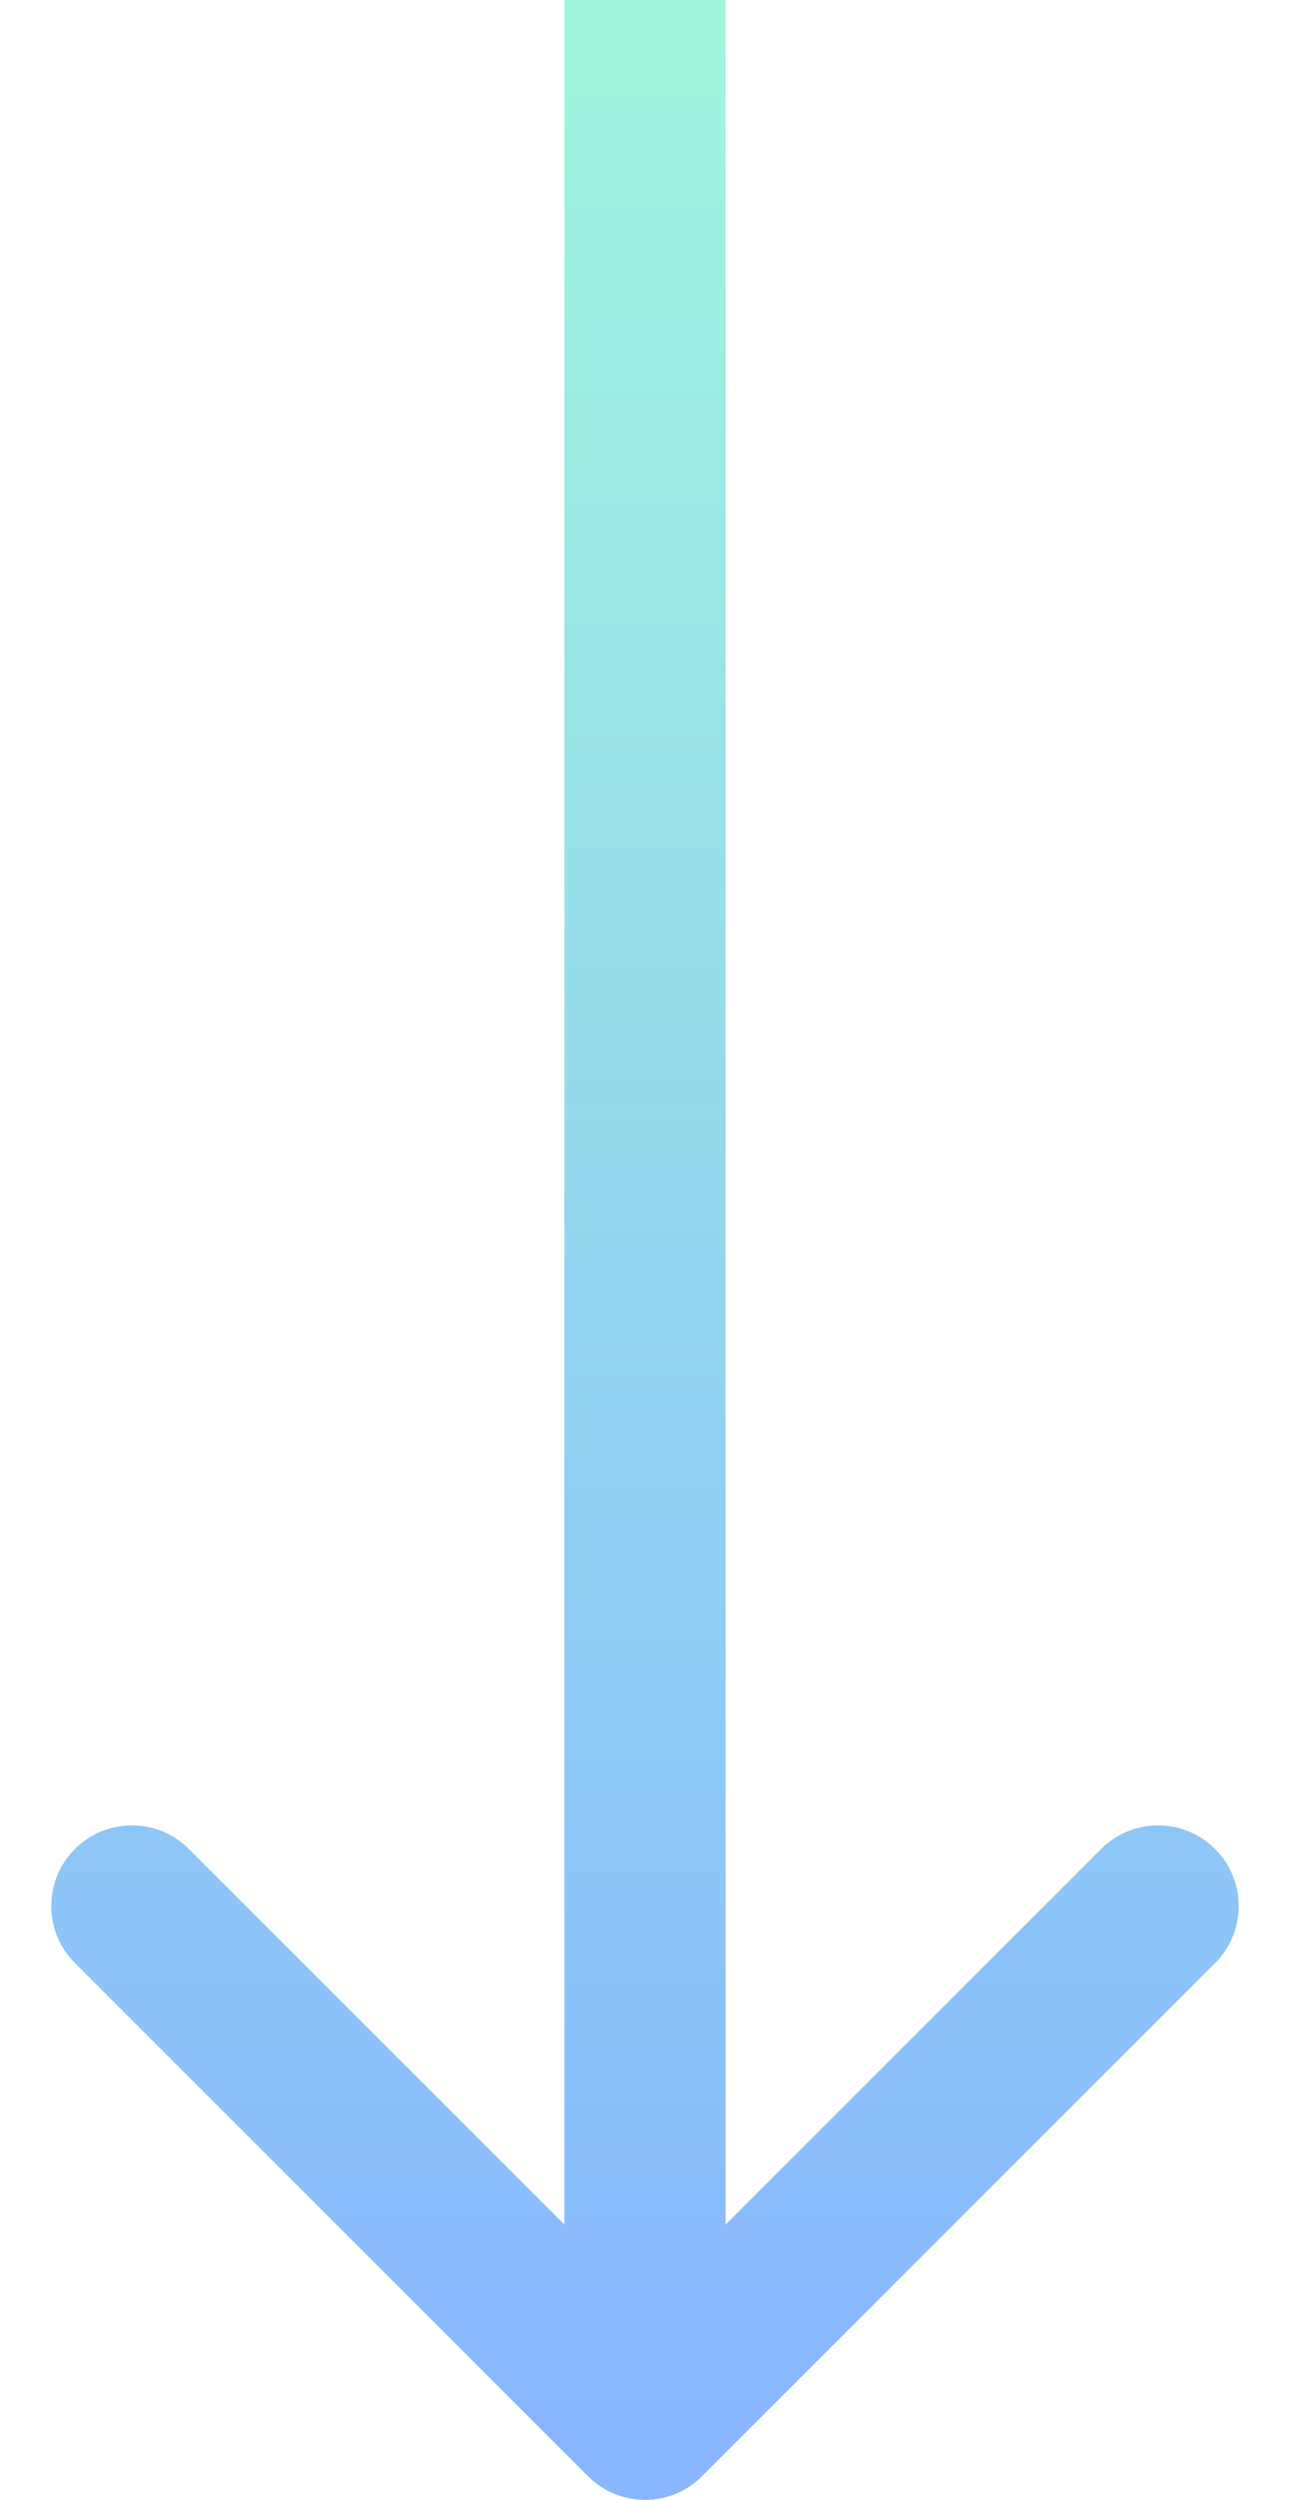 <svg width="16" height="31" viewBox="0 0 16 31" fill="none" xmlns="http://www.w3.org/2000/svg">
<path d="M7.293 30.707C7.683 31.098 8.317 31.098 8.707 30.707L15.071 24.343C15.462 23.953 15.462 23.32 15.071 22.929C14.681 22.538 14.047 22.538 13.657 22.929L8 28.586L2.343 22.929C1.953 22.538 1.319 22.538 0.929 22.929C0.538 23.32 0.538 23.953 0.929 24.343L7.293 30.707ZM8 0L7 4.37114e-08L7 30L8 30L9 30L9 -4.37114e-08L8 0Z" fill="url(#paint0_linear_14_8)"/>
<defs>
<linearGradient id="paint0_linear_14_8" x1="7.5" y1="2.18557e-08" x2="7.5" y2="30" gradientUnits="userSpaceOnUse">
<stop stop-color="#A0F7DD"/>
<stop offset="1" stop-color="#88B7FF"/>
</linearGradient>
</defs>
</svg>

